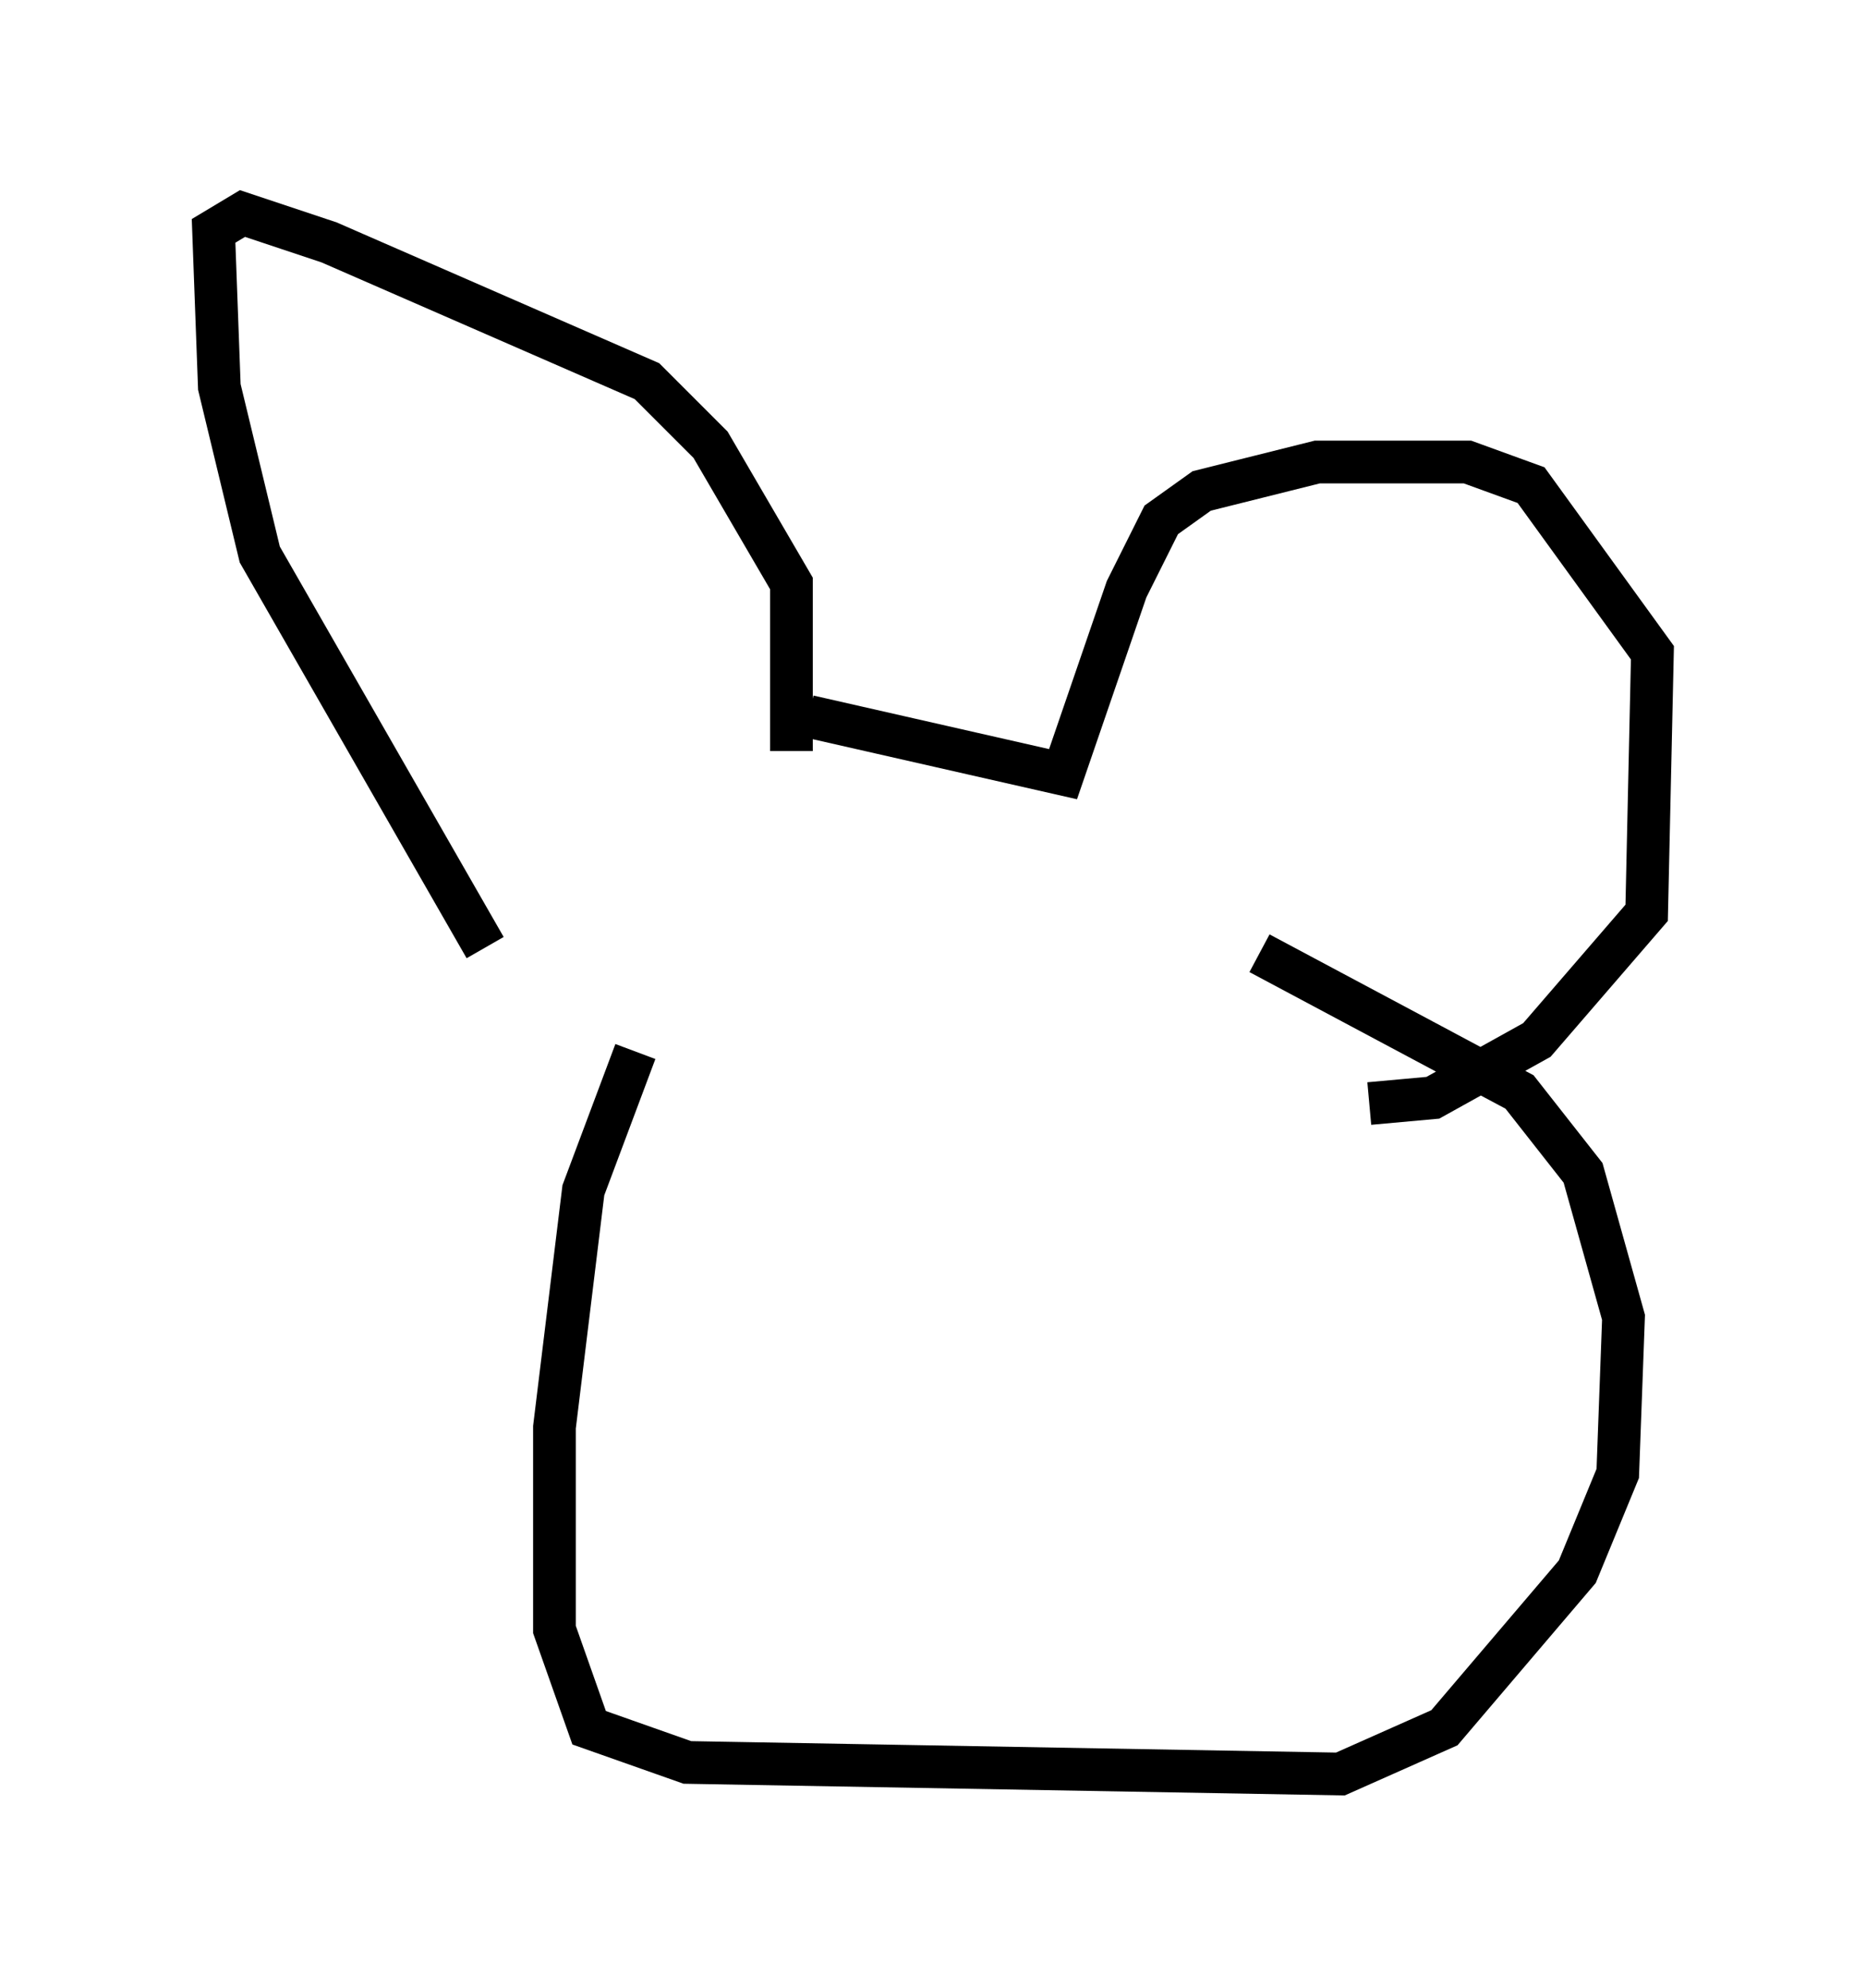 <?xml version="1.0" encoding="utf-8" ?>
<svg baseProfile="full" height="46.535" version="1.1" width="43.694" xmlns="http://www.w3.org/2000/svg" xmlns:ev="http://www.w3.org/2001/xml-events" xmlns:xlink="http://www.w3.org/1999/xlink"><defs /><rect fill="white" height="46.535" width="43.694" x="0" y="0" /><path d="M13.931, 25.433 m-2.571, -3.248 l-5.277, -9.202 -0.947, -3.924 l-0.135, -3.654 0.677, -0.406 l2.03, 0.677 7.442, 3.248 l1.488, 1.488 1.894, 3.248 l0.0, 3.924 m0.271, -0.541 l0.135, -0.271 m0.0, 0.0 l5.954, 1.353 1.488, -4.33 l0.812, -1.624 0.947, -0.677 l2.706, -0.677 3.518, 0.0 l1.488, 0.541 2.842, 3.924 l-0.135, 6.089 -2.571, 2.977 l-2.436, 1.353 -1.488, 0.135 m-17.185, -1.218 l-1.218, 3.248 -0.677, 5.548 l0.0, 4.736 0.812, 2.3 l2.3, 0.812 15.291, 0.271 l2.436, -1.083 3.112, -3.654 l0.947, -2.3 0.135, -3.654 l-0.947, -3.383 -1.488, -1.894 l-6.089, -3.248 " fill="none" stroke="black" stroke-width="1" /></svg>
